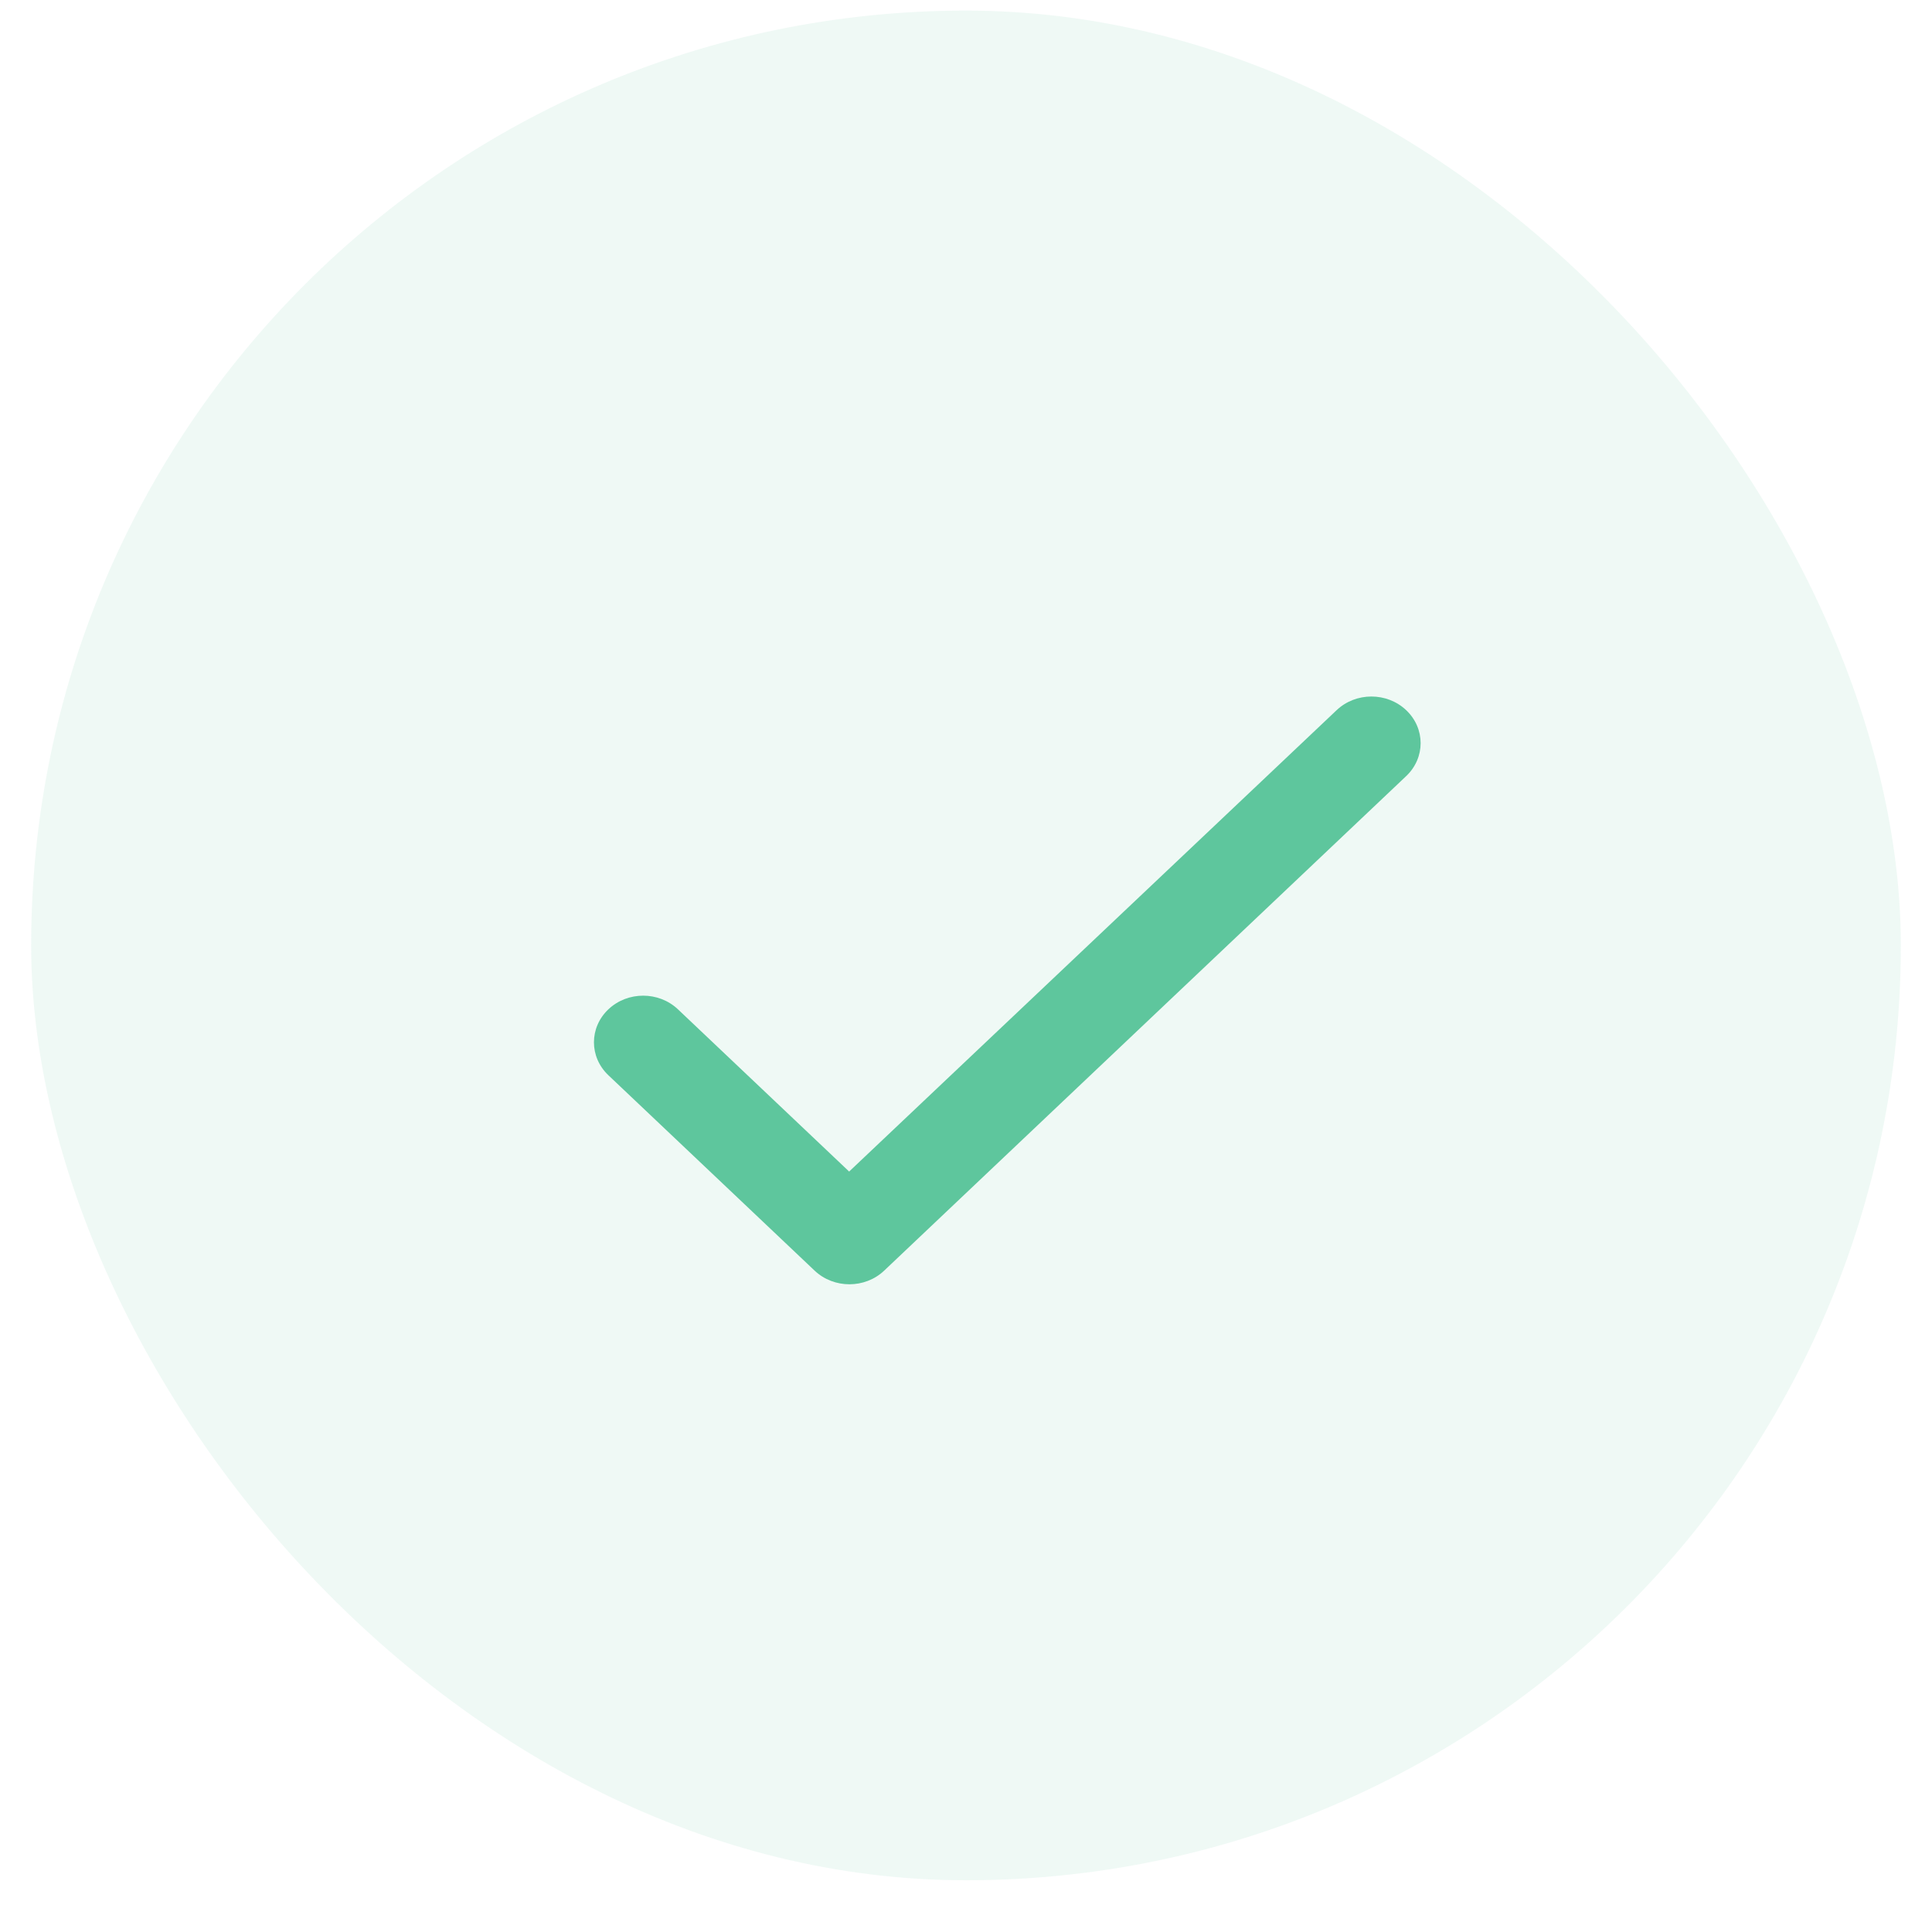 <svg width="31" height="31" viewBox="0 0 31 31" fill="none" xmlns="http://www.w3.org/2000/svg">
<rect x="0.5" y="0.17" width="30" height="30" rx="15" fill="#5EC69D" fill-opacity="0.1"/>
<path d="M13.625 18.798L10.878 16.195C10.569 15.903 10.071 15.903 9.762 16.195C9.453 16.488 9.453 16.96 9.762 17.253L13.071 20.388C13.38 20.68 13.879 20.68 14.187 20.388L22.563 12.453C22.872 12.16 22.872 11.688 22.563 11.395C22.254 11.103 21.756 11.103 21.447 11.395L13.625 18.798Z" fill="#5EC69D"/>
</svg>
